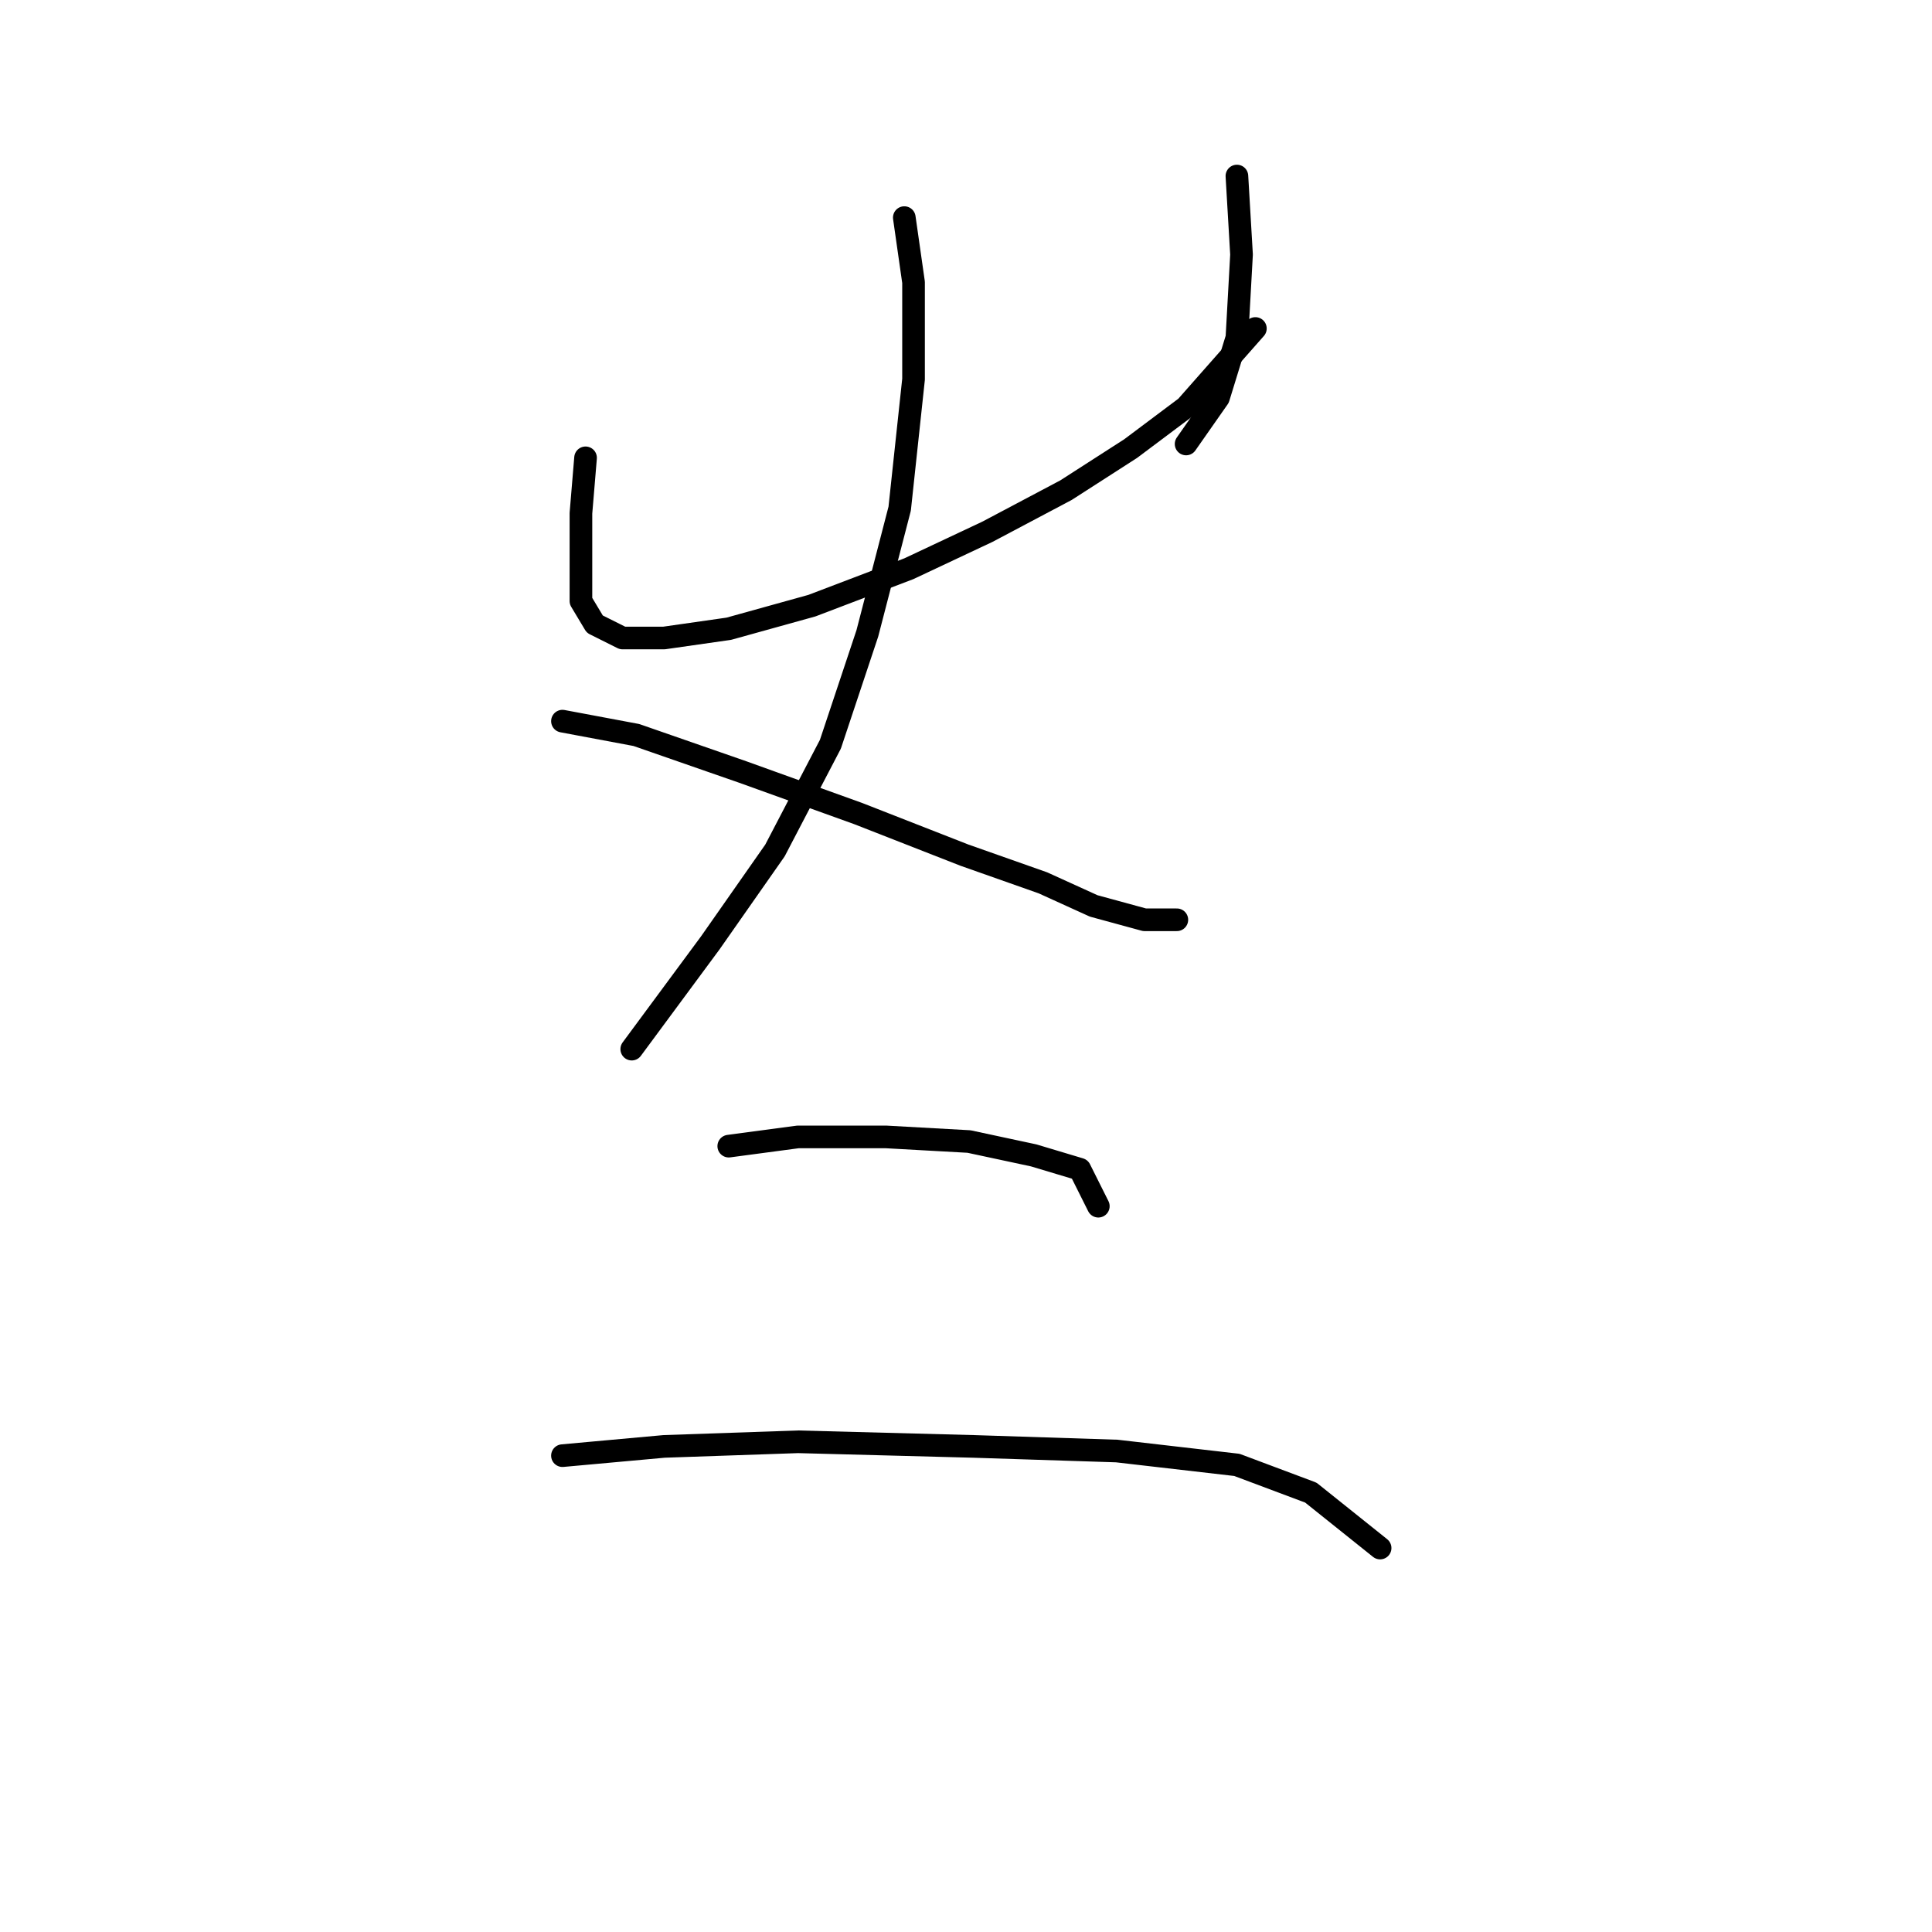 <?xml version="1.0" standalone="no"?>
    <svg width="256" height="256" xmlns="http://www.w3.org/2000/svg" version="1.1">
    <polyline stroke="black" stroke-width="3" stroke-linecap="round" fill="transparent" stroke-linejoin="round" points="77.589 60.665 76.977 68.01 76.977 74.744 76.977 79.64 78.813 82.701 82.486 84.537 87.995 84.537 96.564 83.313 107.582 80.253 120.437 75.356 130.843 70.459 141.249 64.95 149.818 59.441 157.164 53.932 166.345 43.526 166.345 43.526 " />
        <polyline stroke="black" stroke-width="3" stroke-linecap="round" fill="transparent" stroke-linejoin="round" points="163.897 23.326 164.509 33.732 163.897 44.75 161.448 52.707 157.164 58.829 157.164 58.829 " />
        <polyline stroke="black" stroke-width="3" stroke-linecap="round" fill="transparent" stroke-linejoin="round" points="119.825 28.835 121.049 37.405 121.049 50.259 119.213 67.398 114.928 83.925 110.031 98.616 102.686 112.695 94.116 124.937 83.71 139.015 83.71 139.015 " />
        <polyline stroke="black" stroke-width="3" stroke-linecap="round" fill="transparent" stroke-linejoin="round" points="74.528 95.555 84.322 97.392 98.401 102.289 113.704 107.798 127.782 113.307 138.188 116.979 144.921 120.04 151.655 121.876 155.939 121.876 155.939 121.876 " />
        <polyline stroke="black" stroke-width="3" stroke-linecap="round" fill="transparent" stroke-linejoin="round" points="96.564 151.87 105.746 150.646 117.376 150.646 128.394 151.258 136.964 153.094 143.085 154.93 145.534 159.827 145.534 159.827 " />
        <polyline stroke="black" stroke-width="3" stroke-linecap="round" fill="transparent" stroke-linejoin="round" points="74.528 192.881 87.995 191.657 105.746 191.045 129.006 191.657 147.982 192.269 163.897 194.106 173.691 197.778 182.872 205.124 182.872 205.124 " />
        </svg>